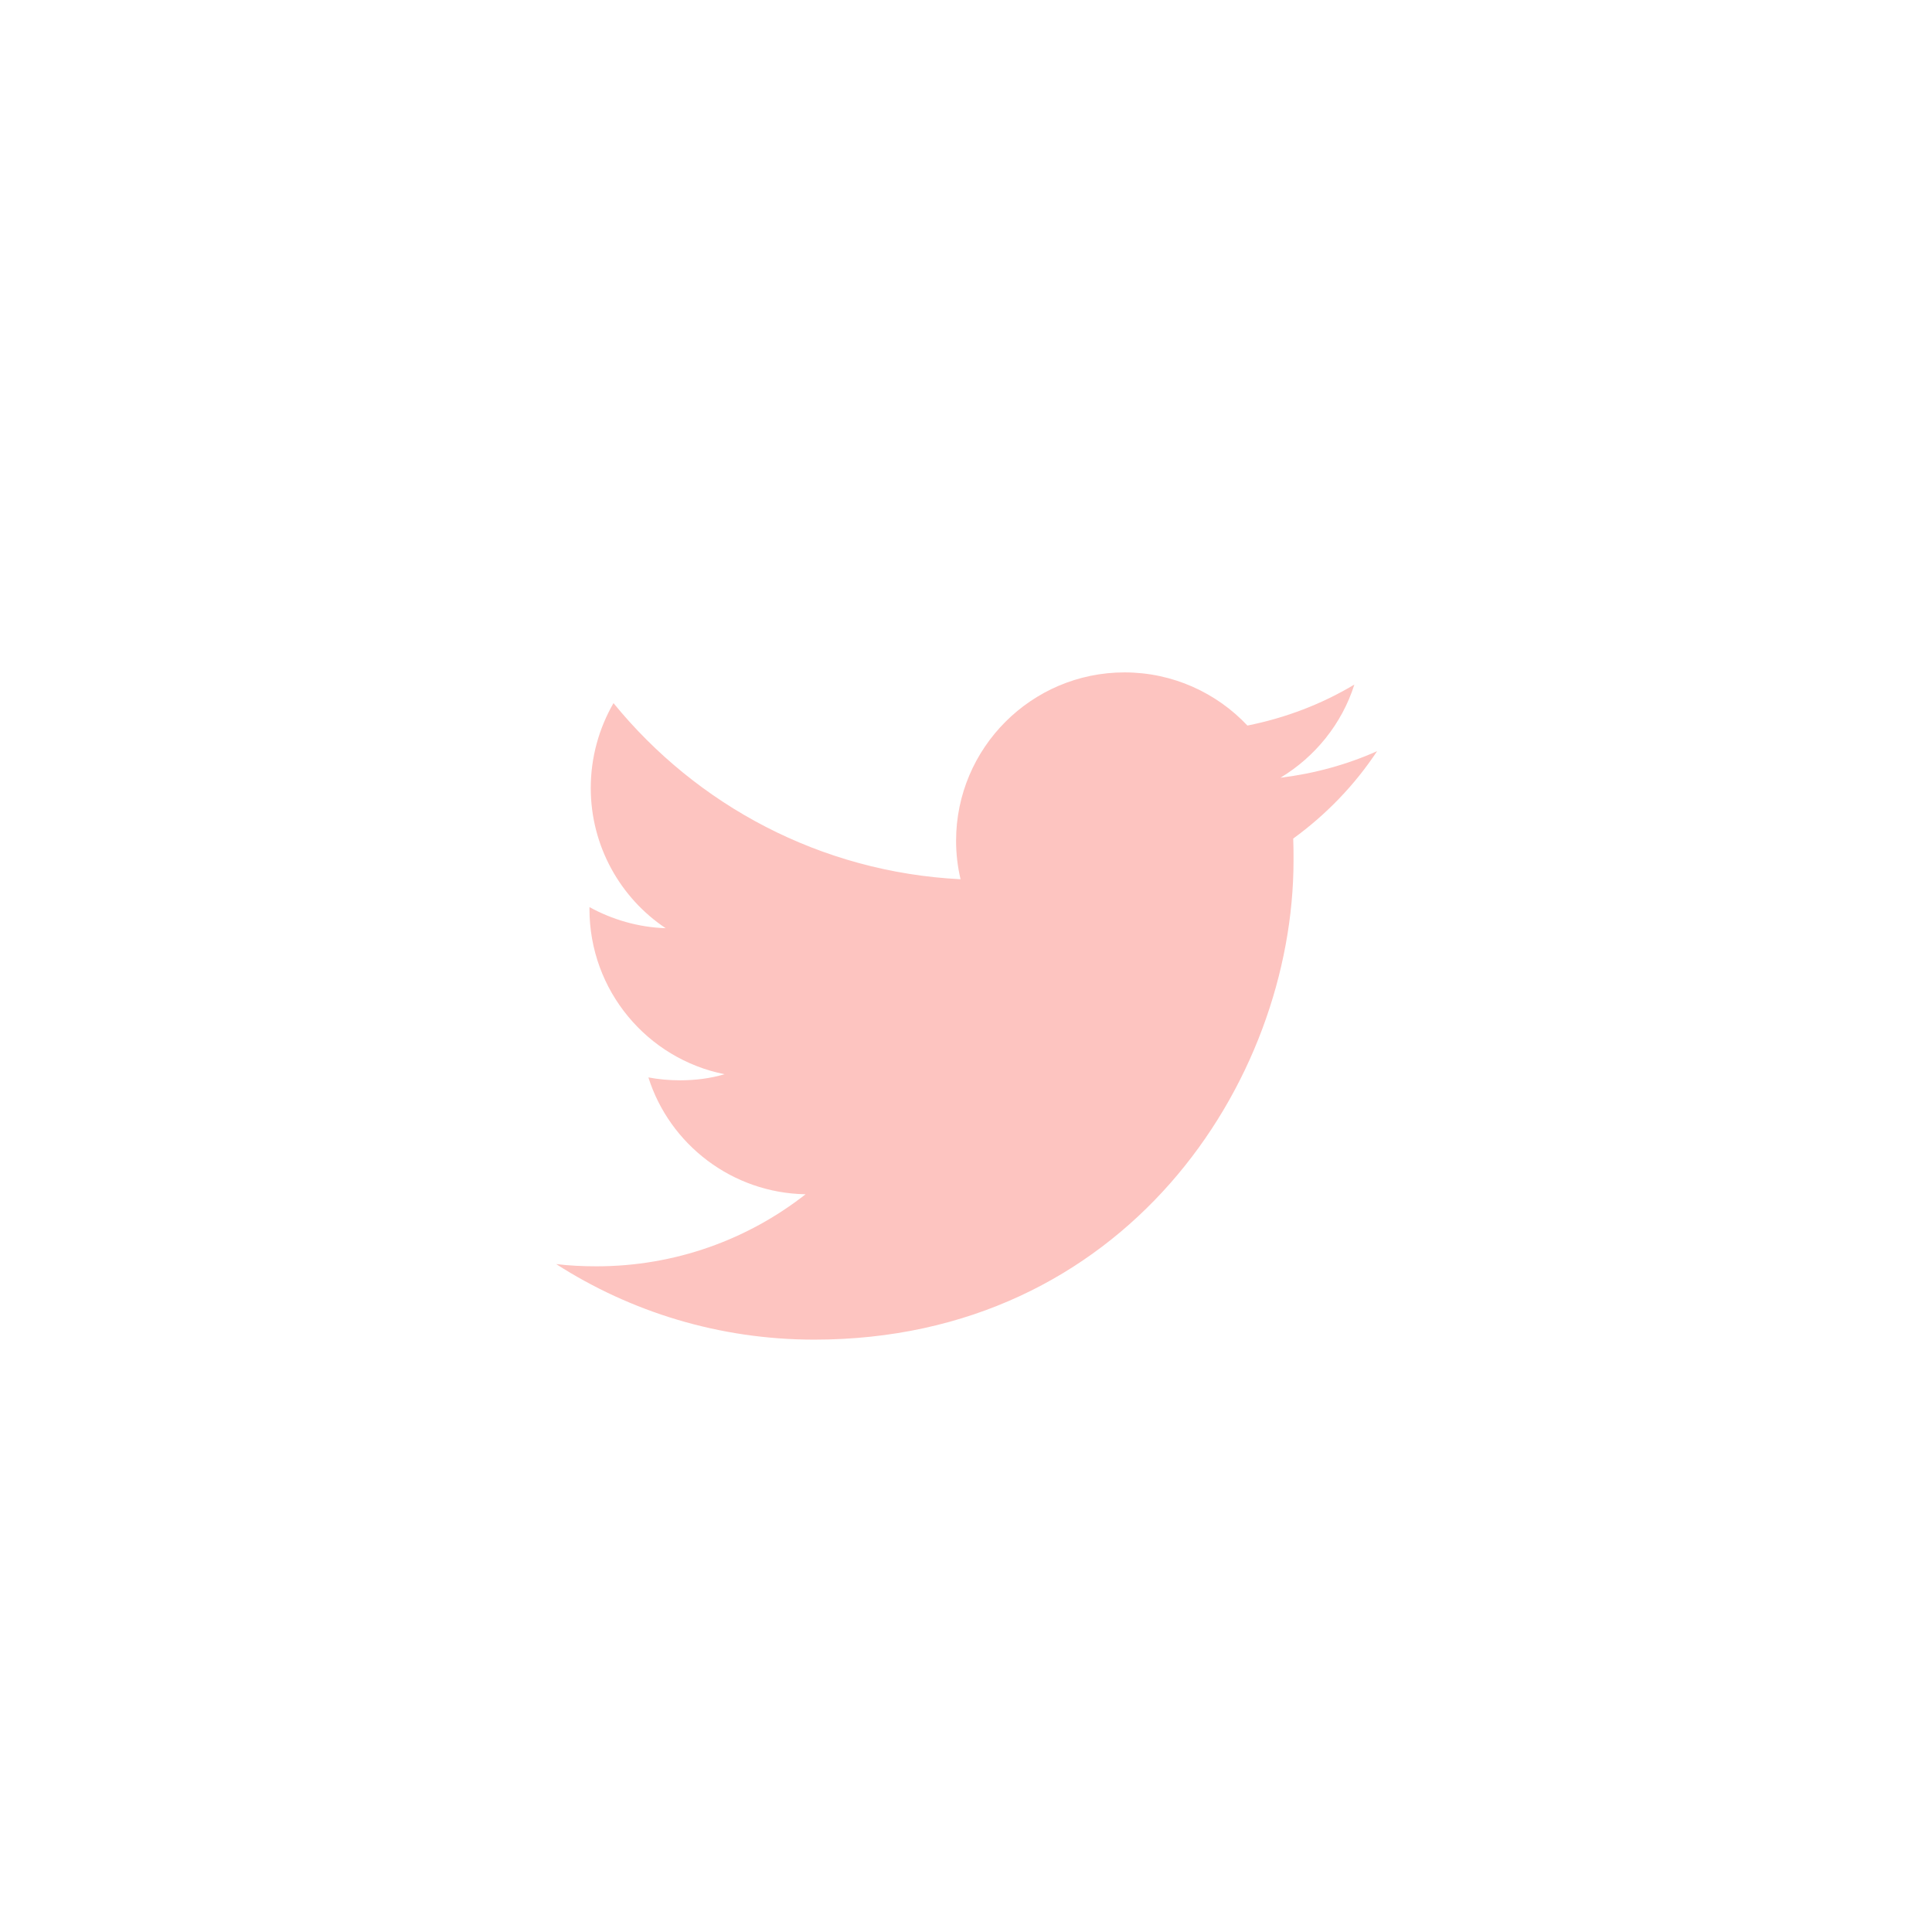 <svg width="66" height="66" viewBox="0 0 66 66" fill="none" xmlns="http://www.w3.org/2000/svg">
<g filter="url(#filter0_d_311_76)">
<ellipse cx="32.5" cy="30" rx="18.5" ry="18" fill="#FDC4C0"/>
<path d="M33 1C17.534 1 5 13.534 5 29C5 44.466 17.534 57 33 57C48.466 57 61 44.466 61 29C61 13.534 48.466 1 33 1ZM44.178 24.647C44.189 24.887 44.189 25.139 44.189 25.391C44.189 32.992 38.403 41.764 27.816 41.764C24.567 41.764 21.538 40.812 19 39.183C19.448 39.237 19.908 39.259 20.378 39.259C23.069 39.259 25.552 38.341 27.52 36.798C25.005 36.755 22.872 35.092 22.15 32.806C22.5 32.872 22.861 32.905 23.233 32.905C23.758 32.905 24.272 32.839 24.753 32.697C22.117 32.172 20.137 29.842 20.137 27.053V26.988C20.914 27.414 21.8 27.677 22.741 27.709C21.198 26.681 20.181 24.909 20.181 22.919C20.181 21.869 20.466 20.873 20.958 20.02C23.802 23.509 28.034 25.795 32.814 26.036C32.716 25.62 32.661 25.183 32.661 24.723C32.661 21.552 35.242 18.97 38.414 18.97C40.066 18.97 41.564 19.67 42.614 20.786C43.927 20.523 45.152 20.053 46.267 19.386C45.841 20.731 44.922 21.858 43.741 22.569C44.9 22.427 46.016 22.12 47.044 21.661C46.278 22.82 45.305 23.827 44.178 24.647Z" fill="white"/>
</g>
<defs>
<filter id="filter0_d_311_76" x="0" y="0" width="66" height="66" filterUnits="userSpaceOnUse" color-interpolation-filters="sRGB">
<feFlood flood-opacity="0" result="BackgroundImageFix"/>
<feColorMatrix in="SourceAlpha" type="matrix" values="0 0 0 0 0 0 0 0 0 0 0 0 0 0 0 0 0 0 127 0" result="hardAlpha"/>
<feOffset dy="4"/>
<feGaussianBlur stdDeviation="2.5"/>
<feComposite in2="hardAlpha" operator="out"/>
<feColorMatrix type="matrix" values="0 0 0 0 0 0 0 0 0 0 0 0 0 0 0 0 0 0 0.3 0"/>
<feBlend mode="normal" in2="BackgroundImageFix" result="effect1_dropShadow_311_76"/>
<feBlend mode="normal" in="SourceGraphic" in2="effect1_dropShadow_311_76" result="shape"/>
</filter>
</defs>
</svg>
